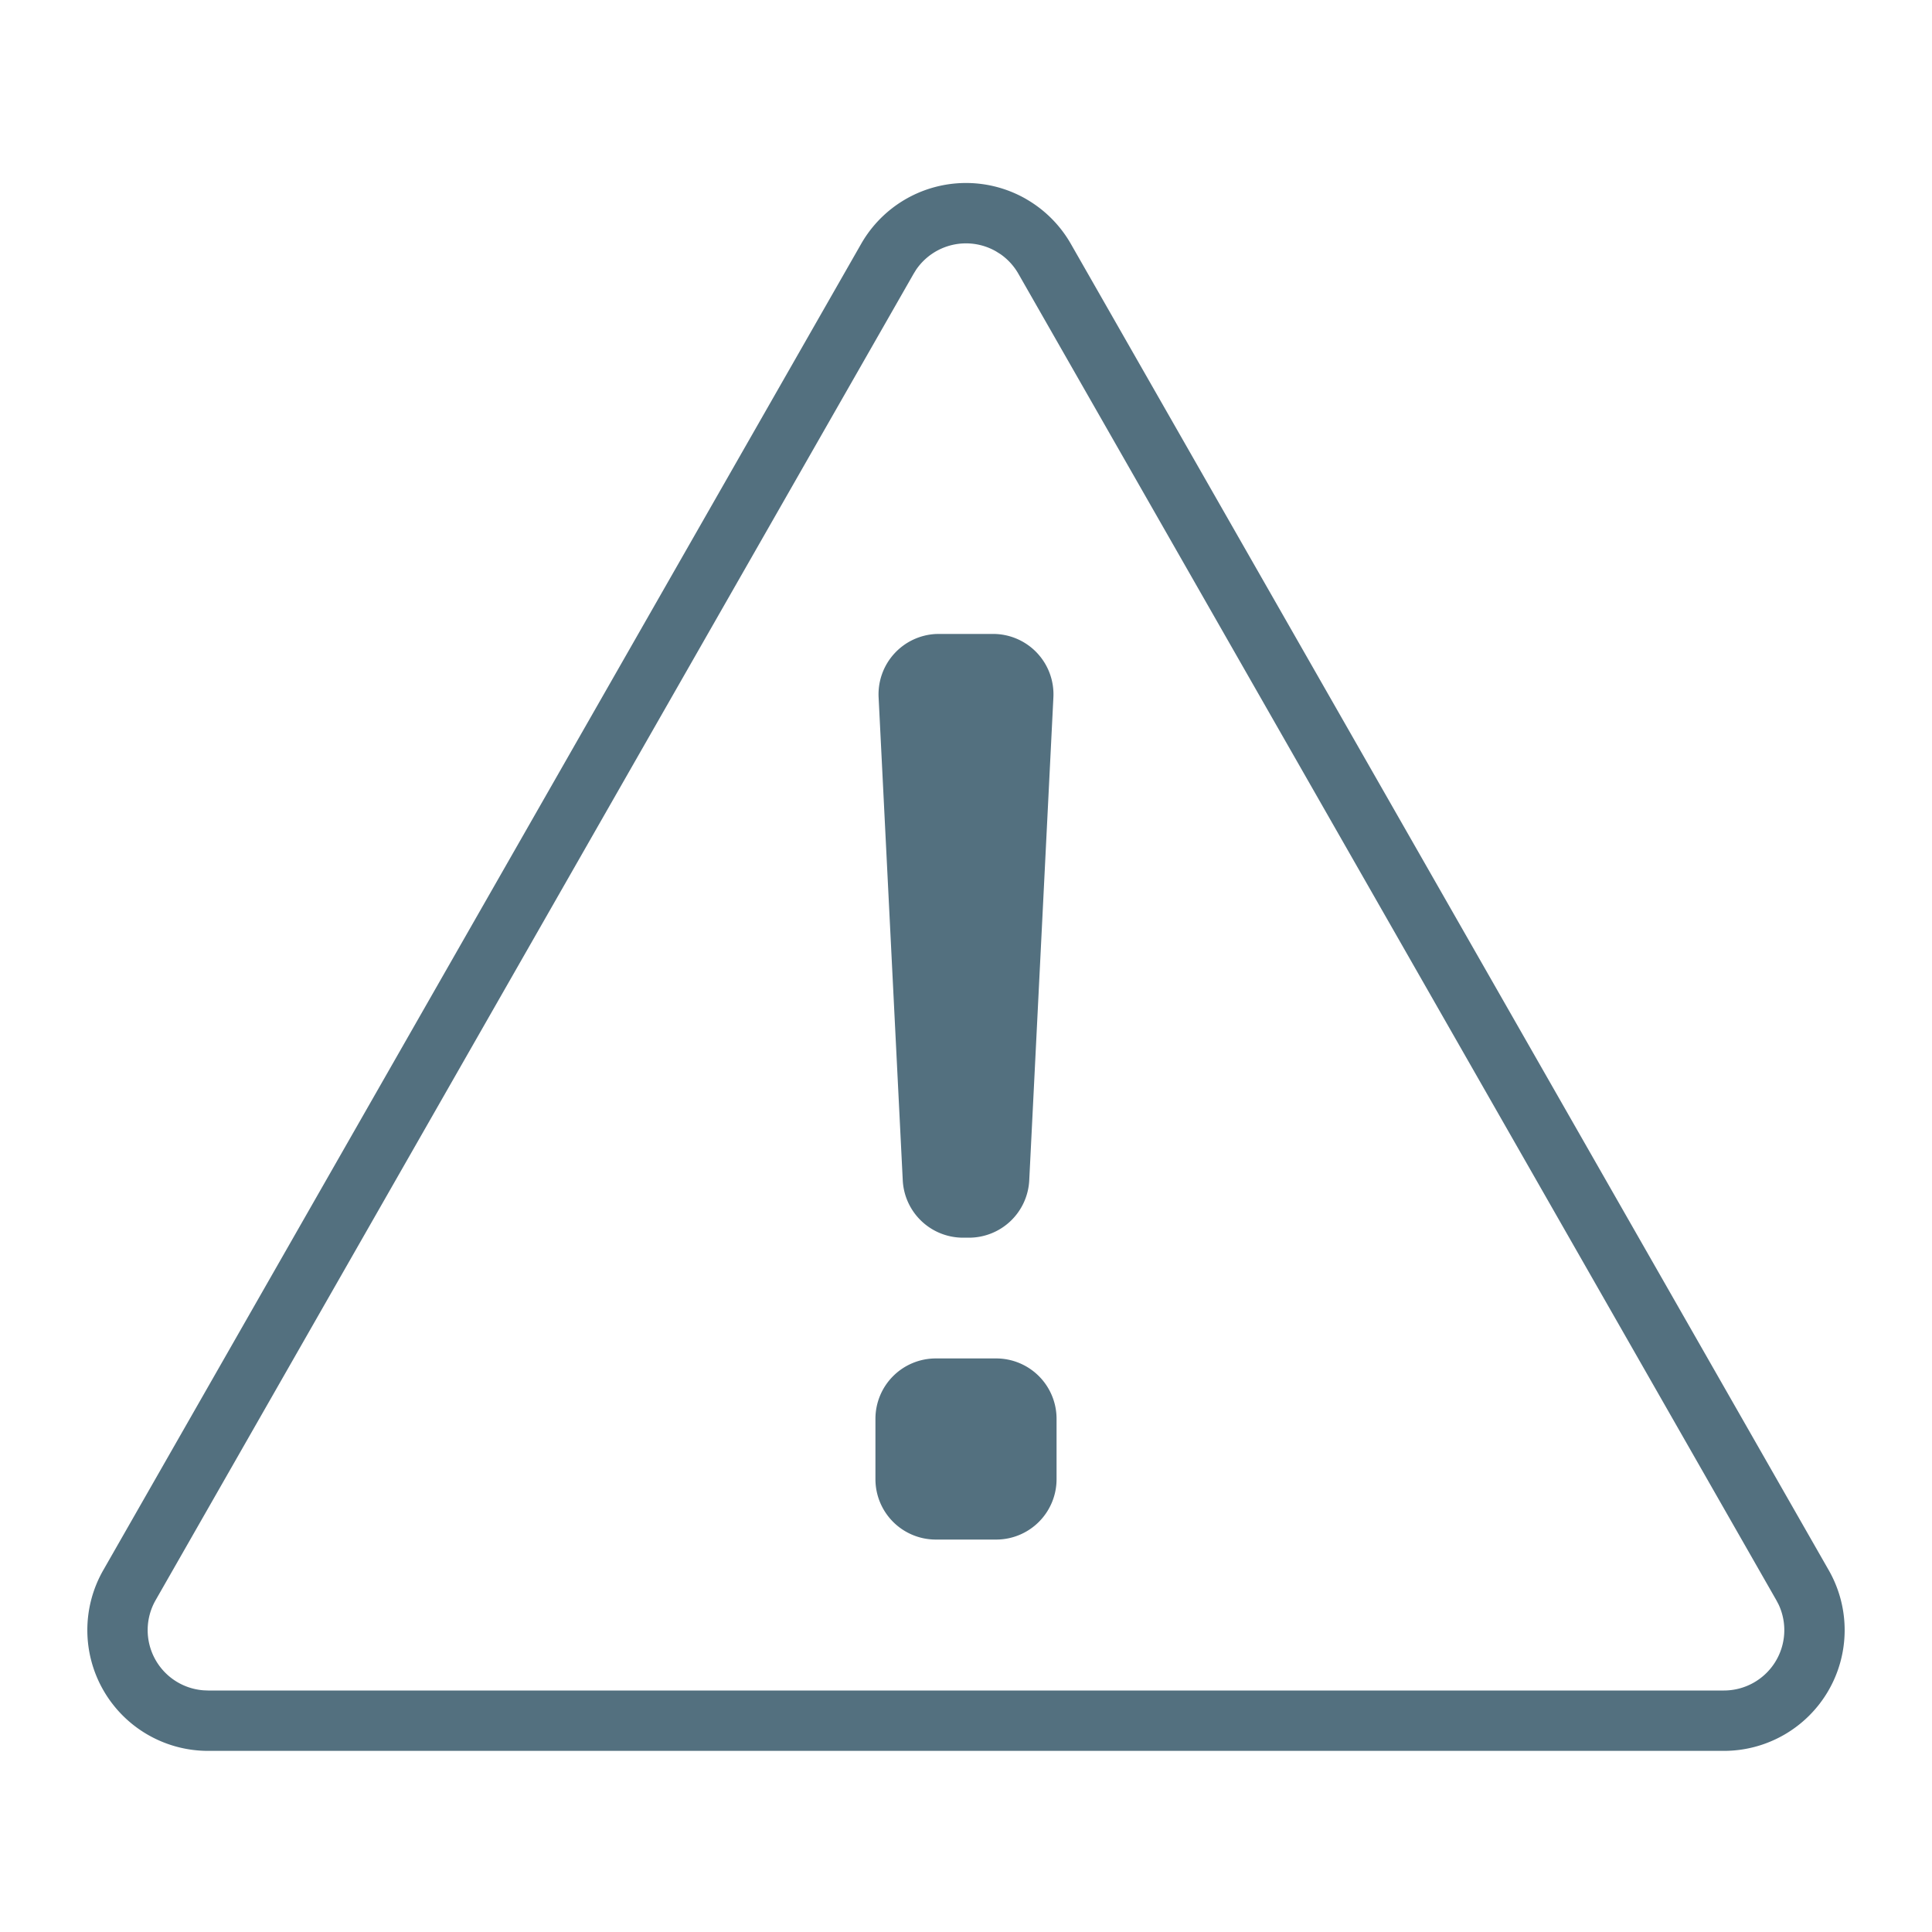 <svg xmlns="http://www.w3.org/2000/svg" width="64" height="64" fill="none" viewBox="0 0 64 64">
  <g class="64x64/Outline/events">
    <path fill="#53707F" d="M33.985 6.59a4 4 0 0 1 1.488 1.488L60.58 52.016A4 4 0 0 1 57.107 58H6.893a4 4 0 0 1-3.473-5.984L28.527 8.078a4 4 0 0 1 5.458-1.489Zm-3.639 2.347-.082.133L5.155 53.008a2 2 0 0 0 1.587 2.986l.15.006h50.214a2 2 0 0 0 1.81-2.854l-.073-.138L33.736 9.07a2 2 0 0 0-.593-.65l-.15-.094a2 2 0 0 0-2.647.611ZM33 45a2 2 0 0 1 2 2v2a2 2 0 0 1-2 2h-2a2 2 0 0 1-2-2v-2a2 2 0 0 1 2-2h2Zm-.102-24a2 2 0 0 1 1.997 2.1l-.8 16a2 2 0 0 1-1.998 1.9h-.195a2 2 0 0 1-1.997-1.9l-.8-16a2 2 0 0 1 1.898-2.098l.1-.002h1.794Z" class="Primary"/>
  </g>
</svg>
